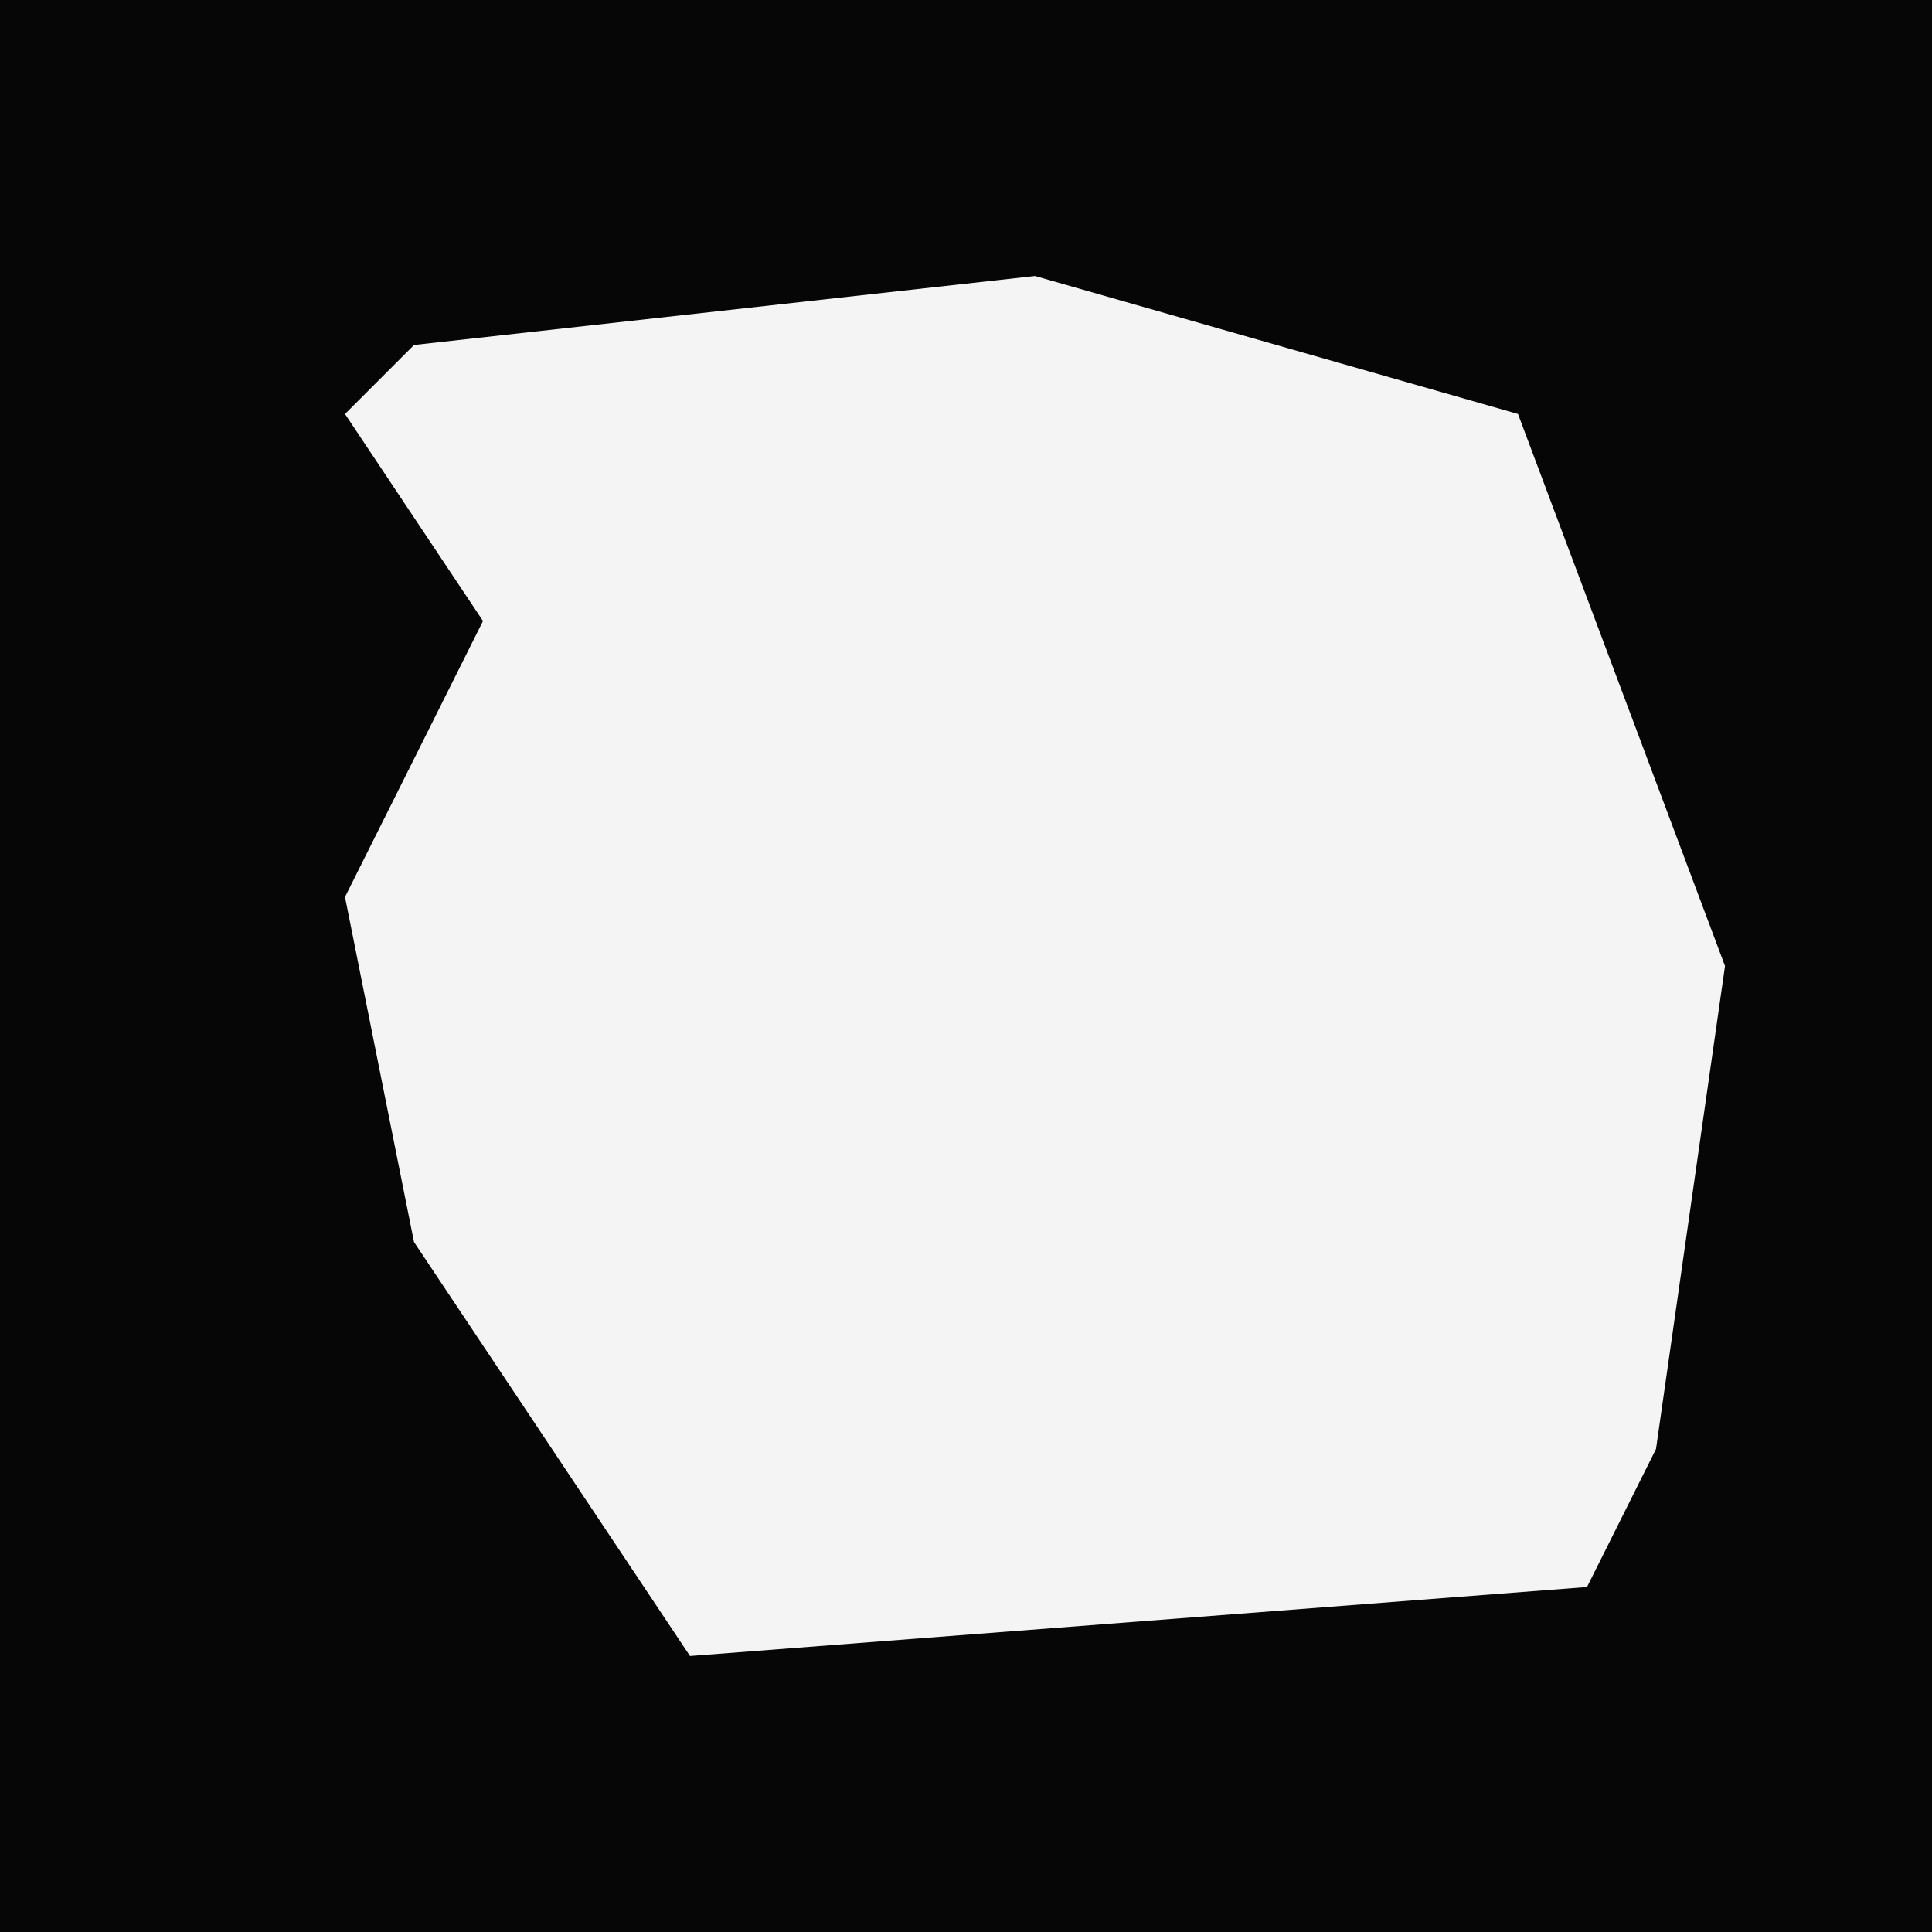 <?xml version="1.0" encoding="UTF-8"?>
<svg version="1.1" xmlns="http://www.w3.org/2000/svg" width="28" height="28">
<path d="M0,0 L28,0 L28,28 L0,28 Z " fill="#060606" transform="translate(0,0)"/>
<path d="M0,0 L7,2 L10,10 L9,17 L8,19 L-5,20 L-9,14 L-10,9 L-8,5 L-10,2 L-9,1 Z " fill="#F4F4F4" transform="translate(15,4)"/>
</svg>
